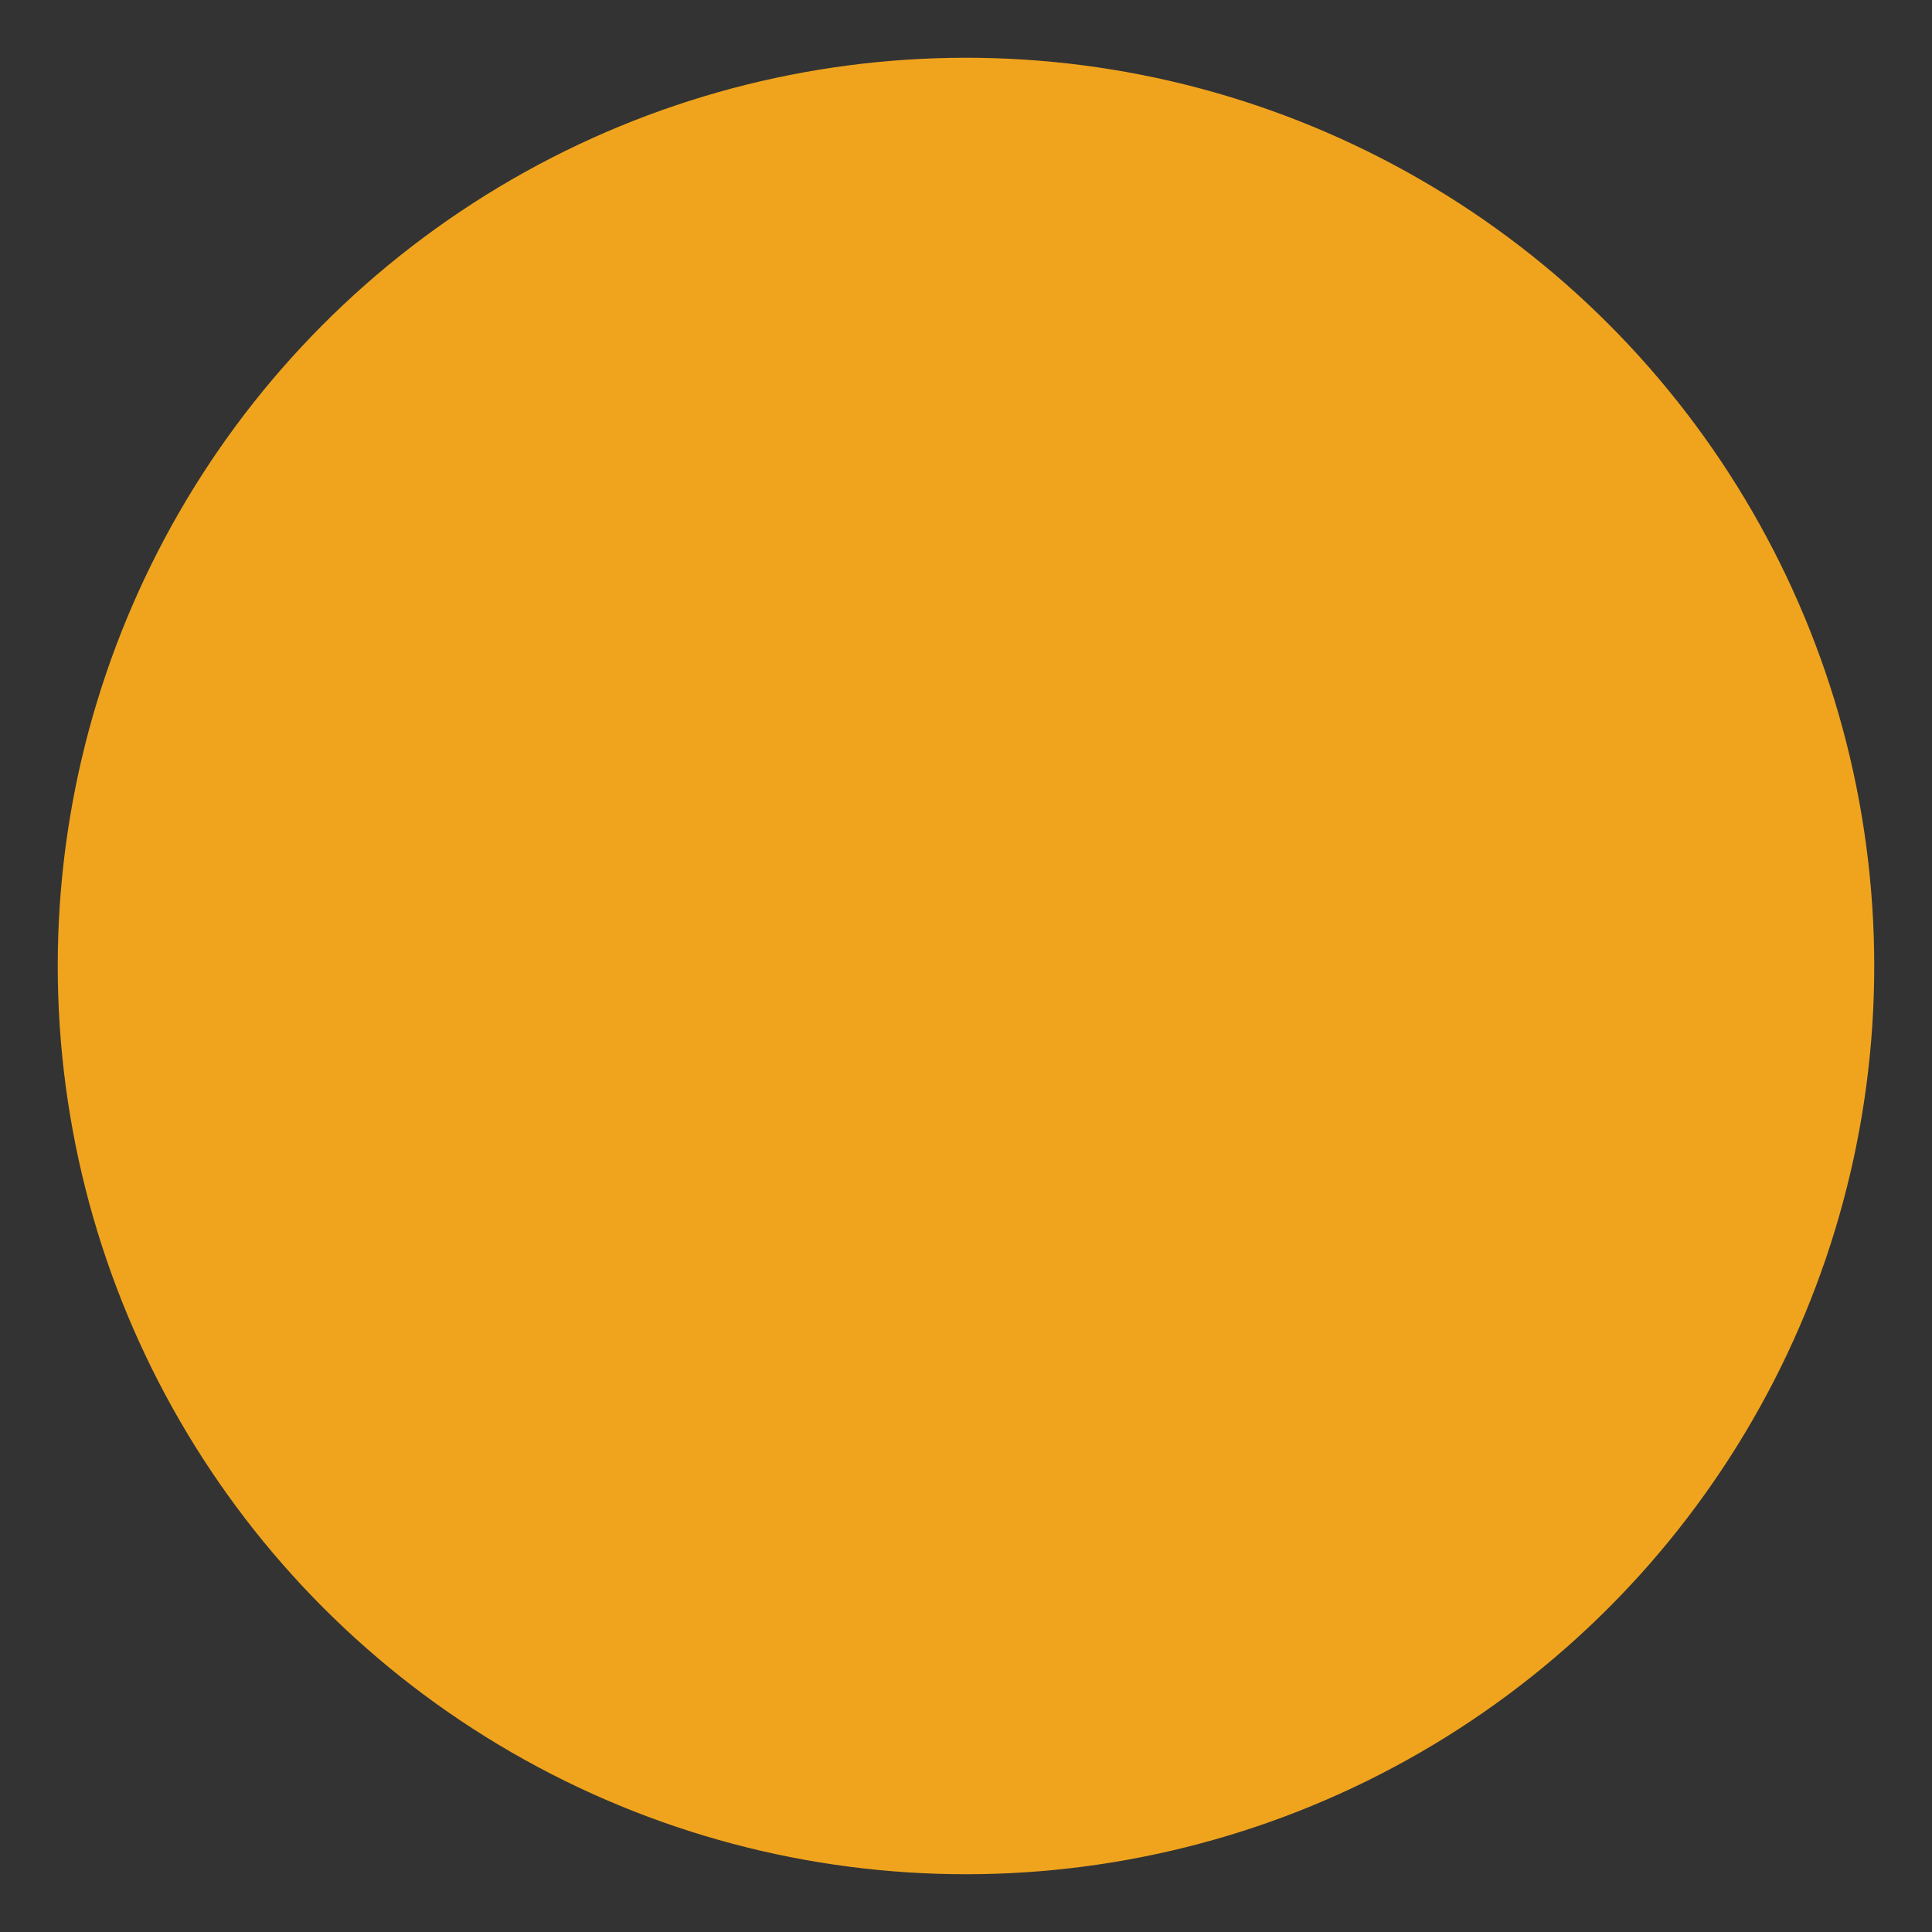 <svg xmlns="http://www.w3.org/2000/svg" xmlns:xlink="http://www.w3.org/1999/xlink" width="181.479" height="181.479" viewBox="0 0 181.479 181.479">
  <rect x="0" y="0" width="181.479" height="181.479" fill="#333333" stroke="none"/>
  <defs>
    <radialGradient id="radial-gradient" cx="0.459" cy="0.292" r="0.731" gradientTransform="matrix(0.706, 0.708, -0.708, 0.706, -4.352, 3.723)" gradientUnits="objectBoundingBox">
      <stop offset="0" stop-color="#fefcf6"/>
      <stop offset="0.32" stop-color="#e2b467"/>
      <stop offset="0.61" stop-color="#ca802a"/>
      <stop offset="0.76" stop-color="#c17323"/>
      <stop offset="0.84" stop-color="#c47623"/>
      <stop offset="0.9" stop-color="#cd7f22"/>
      <stop offset="0.95" stop-color="#dc8f20"/>
      <stop offset="1" stop-color="#f0a41d"/>
    </radialGradient>
  </defs>
  <circle id="Ellipse_226" data-name="Ellipse 226" cx="85.314" cy="85.314" r="85.314" transform="translate(0 11.219) rotate(-3.77)" fill="url(#radial-gradient)"/>
</svg>
